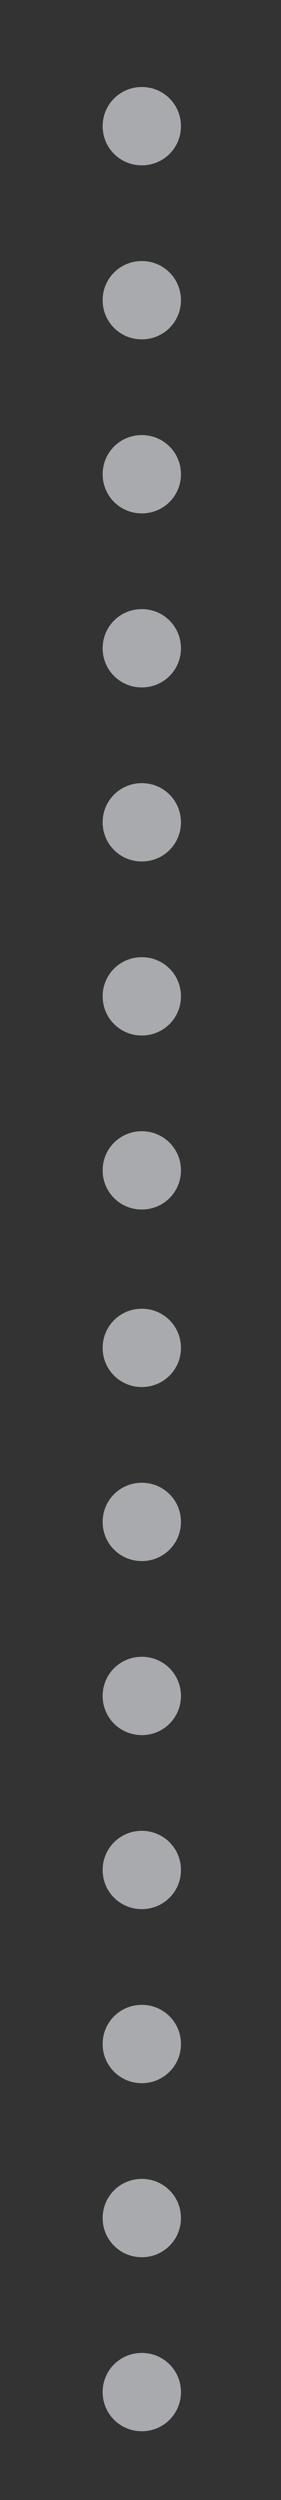 <svg xmlns="http://www.w3.org/2000/svg" xmlns:xlink="http://www.w3.org/1999/xlink" id="Layer_1" x="0" y="0" enable-background="new 0 0 32.3 287.3" version="1.1" viewBox="0 0 32.3 287.3" xml:space="preserve"><rect x="0" y="0" width="32.3" height="287.3" fill="#333333" stroke="none"/><path fill="#A8AAAD" d="M11.8,274.9c0-2.5,2-4.5,4.5-4.5l0,0c2.5,0,4.5,2,4.5,4.5l0,0c0,2.5-2,4.5-4.5,4.5l0,0	C13.8,279.4,11.8,277.4,11.8,274.9z M11.8,254.9c0-2.5,2-4.5,4.5-4.5l0,0c2.5,0,4.5,2,4.5,4.5l0,0c0,2.5-2,4.5-4.5,4.5l0,0	C13.8,259.4,11.8,257.4,11.8,254.9z M11.8,234.9c0-2.5,2-4.5,4.5-4.5l0,0c2.5,0,4.5,2,4.5,4.5l0,0c0,2.5-2,4.5-4.5,4.5l0,0	C13.8,239.4,11.8,237.4,11.8,234.9z M11.8,214.9c0-2.5,2-4.5,4.5-4.5l0,0c2.5,0,4.5,2,4.5,4.5l0,0c0,2.5-2,4.5-4.5,4.5l0,0	C13.8,219.4,11.8,217.4,11.8,214.9z M11.8,194.9c0-2.5,2-4.5,4.5-4.5l0,0c2.5,0,4.5,2,4.5,4.5l0,0c0,2.5-2,4.5-4.5,4.5l0,0	C13.8,199.4,11.8,197.4,11.8,194.9z M11.8,174.9c0-2.5,2-4.5,4.5-4.5l0,0c2.5,0,4.5,2,4.5,4.5l0,0c0,2.5-2,4.5-4.5,4.5l0,0	C13.8,179.4,11.8,177.4,11.8,174.9z M11.8,154.9c0-2.5,2-4.5,4.5-4.5l0,0c2.5,0,4.5,2,4.5,4.5l0,0c0,2.5-2,4.5-4.5,4.5l0,0	C13.8,159.4,11.8,157.4,11.8,154.9z"/><path fill="#FFF" d="M181.2,265.3c0-2.5,2-4.5,4.5-4.5l0,0c2.5,0,4.5,2,4.5,4.5l0,0c0,2.5-2,4.5-4.5,4.5l0,0	C183.2,269.8,181.2,267.8,181.2,265.3z M181.2,245.3c0-2.5,2-4.5,4.5-4.5l0,0c2.5,0,4.5,2,4.5,4.5l0,0c0,2.5-2,4.5-4.5,4.5l0,0	C183.2,249.8,181.2,247.8,181.2,245.3z M181.2,225.3c0-2.5,2-4.5,4.5-4.5l0,0c2.5,0,4.5,2,4.5,4.5l0,0c0,2.5-2,4.5-4.5,4.5l0,0	C183.2,229.8,181.2,227.8,181.2,225.3z M181.2,205.3c0-2.5,2-4.5,4.5-4.5l0,0c2.5,0,4.5,2,4.5,4.5l0,0c0,2.5-2,4.5-4.5,4.5l0,0	C183.2,209.8,181.2,207.8,181.2,205.3z M181.2,185.3c0-2.5,2-4.5,4.5-4.5l0,0c2.5,0,4.5,2,4.5,4.5l0,0c0,2.5-2,4.5-4.5,4.5l0,0	C183.2,189.8,181.2,187.8,181.2,185.3z M181.2,165.3c0-2.5,2-4.5,4.5-4.5l0,0c2.5,0,4.5,2,4.5,4.5l0,0c0,2.5-2,4.5-4.5,4.5l0,0	C183.2,169.8,181.2,167.8,181.2,165.3z M181.2,145.3c0-2.5,2-4.5,4.5-4.5l0,0c2.5,0,4.5,2,4.5,4.5l0,0c0,2.5-2,4.5-4.5,4.5l0,0	C183.2,149.8,181.2,147.8,181.2,145.3z M181.2,125.3c0-2.5,2-4.5,4.5-4.5l0,0c2.5,0,4.5,2,4.5,4.5l0,0c0,2.5-2,4.5-4.5,4.5l0,0	C183.2,129.8,181.2,127.8,181.2,125.3z M181.2,105.3c0-2.5,2-4.5,4.5-4.5l0,0c2.5,0,4.5,2,4.5,4.5l0,0c0,2.5-2,4.5-4.5,4.5l0,0	C183.2,109.8,181.2,107.8,181.2,105.3z M181.2,85.3c0-2.5,2-4.5,4.5-4.5l0,0c2.5,0,4.5,2,4.5,4.5l0,0c0,2.5-2,4.5-4.5,4.5l0,0	C183.2,89.8,181.2,87.8,181.2,85.3z M181.2,65.3c0-2.5,2-4.5,4.5-4.5l0,0c2.5,0,4.5,2,4.5,4.5l0,0c0,2.5-2,4.5-4.5,4.5l0,0	C183.2,69.8,181.2,67.8,181.2,65.3z M181.2,45.3c0-2.5,2-4.5,4.5-4.5l0,0c2.5,0,4.5,2,4.5,4.5l0,0c0,2.5-2,4.5-4.5,4.5l0,0	C183.2,49.8,181.2,47.8,181.2,45.3z M181.2,25.3c0-2.5,2-4.5,4.5-4.5l0,0c2.5,0,4.5,2,4.5,4.5l0,0c0,2.5-2,4.5-4.5,4.5l0,0	C183.2,29.8,181.2,27.8,181.2,25.3z M181.2,5.3c0-2.5,2-4.5,4.5-4.5l0,0c2.5,0,4.5,2,4.5,4.5l0,0c0,2.5-2,4.5-4.5,4.5l0,0	C183.2,9.8,181.2,7.8,181.2,5.3z M181.2-14.7c0-2.5,2-4.5,4.5-4.5l0,0c2.5,0,4.5,2,4.5,4.5l0,0c0,2.5-2,4.5-4.5,4.5l0,0	C183.2-10.2,181.2-12.2,181.2-14.7z M181.2-34.7c0-2.5,2-4.5,4.5-4.5l0,0c2.5,0,4.5,2,4.5,4.5l0,0c0,2.5-2,4.5-4.5,4.5l0,0	C183.2-30.2,181.2-32.2,181.2-34.7z M181.2-54.7c0-2.5,2-4.5,4.5-4.5l0,0c2.5,0,4.5,2,4.5,4.5l0,0c0,2.5-2,4.5-4.5,4.5l0,0	C183.2-50.2,181.2-52.2,181.2-54.7z M181.2-74.7c0-2.5,2-4.5,4.5-4.5l0,0c2.5,0,4.5,2,4.5,4.5l0,0c0,2.5-2,4.5-4.5,4.5l0,0	C183.2-70.2,181.2-72.2,181.2-74.7z M181.2-94.7c0-2.5,2-4.5,4.5-4.5l0,0c2.5,0,4.5,2,4.5,4.5l0,0c0,2.5-2,4.5-4.5,4.5l0,0	C183.2-90.2,181.2-92.2,181.2-94.7z M181.2-114.7c0-2.5,2-4.5,4.5-4.5l0,0c2.5,0,4.5,2,4.5,4.5l0,0c0,2.5-2,4.5-4.5,4.5l0,0	C183.2-110.2,181.2-112.2,181.2-114.7z"/><path fill="#A8AAAD" d="M11.8,134.5c0-2.5,2-4.5,4.5-4.5l0,0c2.5,0,4.5,2,4.5,4.5l0,0c0,2.5-2,4.5-4.5,4.5l0,0	C13.8,139,11.8,137,11.8,134.5z M11.8,114.5c0-2.5,2-4.5,4.5-4.5l0,0c2.5,0,4.5,2,4.5,4.5l0,0c0,2.5-2,4.5-4.5,4.5l0,0	C13.8,119,11.8,117,11.8,114.5z M11.8,94.5c0-2.5,2-4.5,4.5-4.5l0,0c2.5,0,4.5,2,4.5,4.5l0,0c0,2.5-2,4.5-4.5,4.5l0,0	C13.8,99,11.8,97,11.8,94.5z M11.8,74.5c0-2.5,2-4.5,4.5-4.5l0,0c2.5,0,4.5,2,4.5,4.5l0,0c0,2.5-2,4.5-4.5,4.5l0,0	C13.8,79,11.8,77,11.8,74.5z M11.8,54.5c0-2.5,2-4.5,4.5-4.5l0,0c2.5,0,4.5,2,4.5,4.5l0,0c0,2.5-2,4.5-4.5,4.5l0,0	C13.8,59,11.8,57,11.8,54.5z M11.8,34.5c0-2.5,2-4.5,4.5-4.5l0,0c2.5,0,4.5,2,4.5,4.5l0,0c0,2.5-2,4.5-4.5,4.5l0,0	C13.8,39,11.8,37,11.8,34.5z M11.8,14.5c0-2.5,2-4.5,4.5-4.5l0,0c2.5,0,4.5,2,4.5,4.5l0,0c0,2.5-2,4.5-4.5,4.5l0,0	C13.8,19,11.8,17,11.8,14.5z"/></svg>
